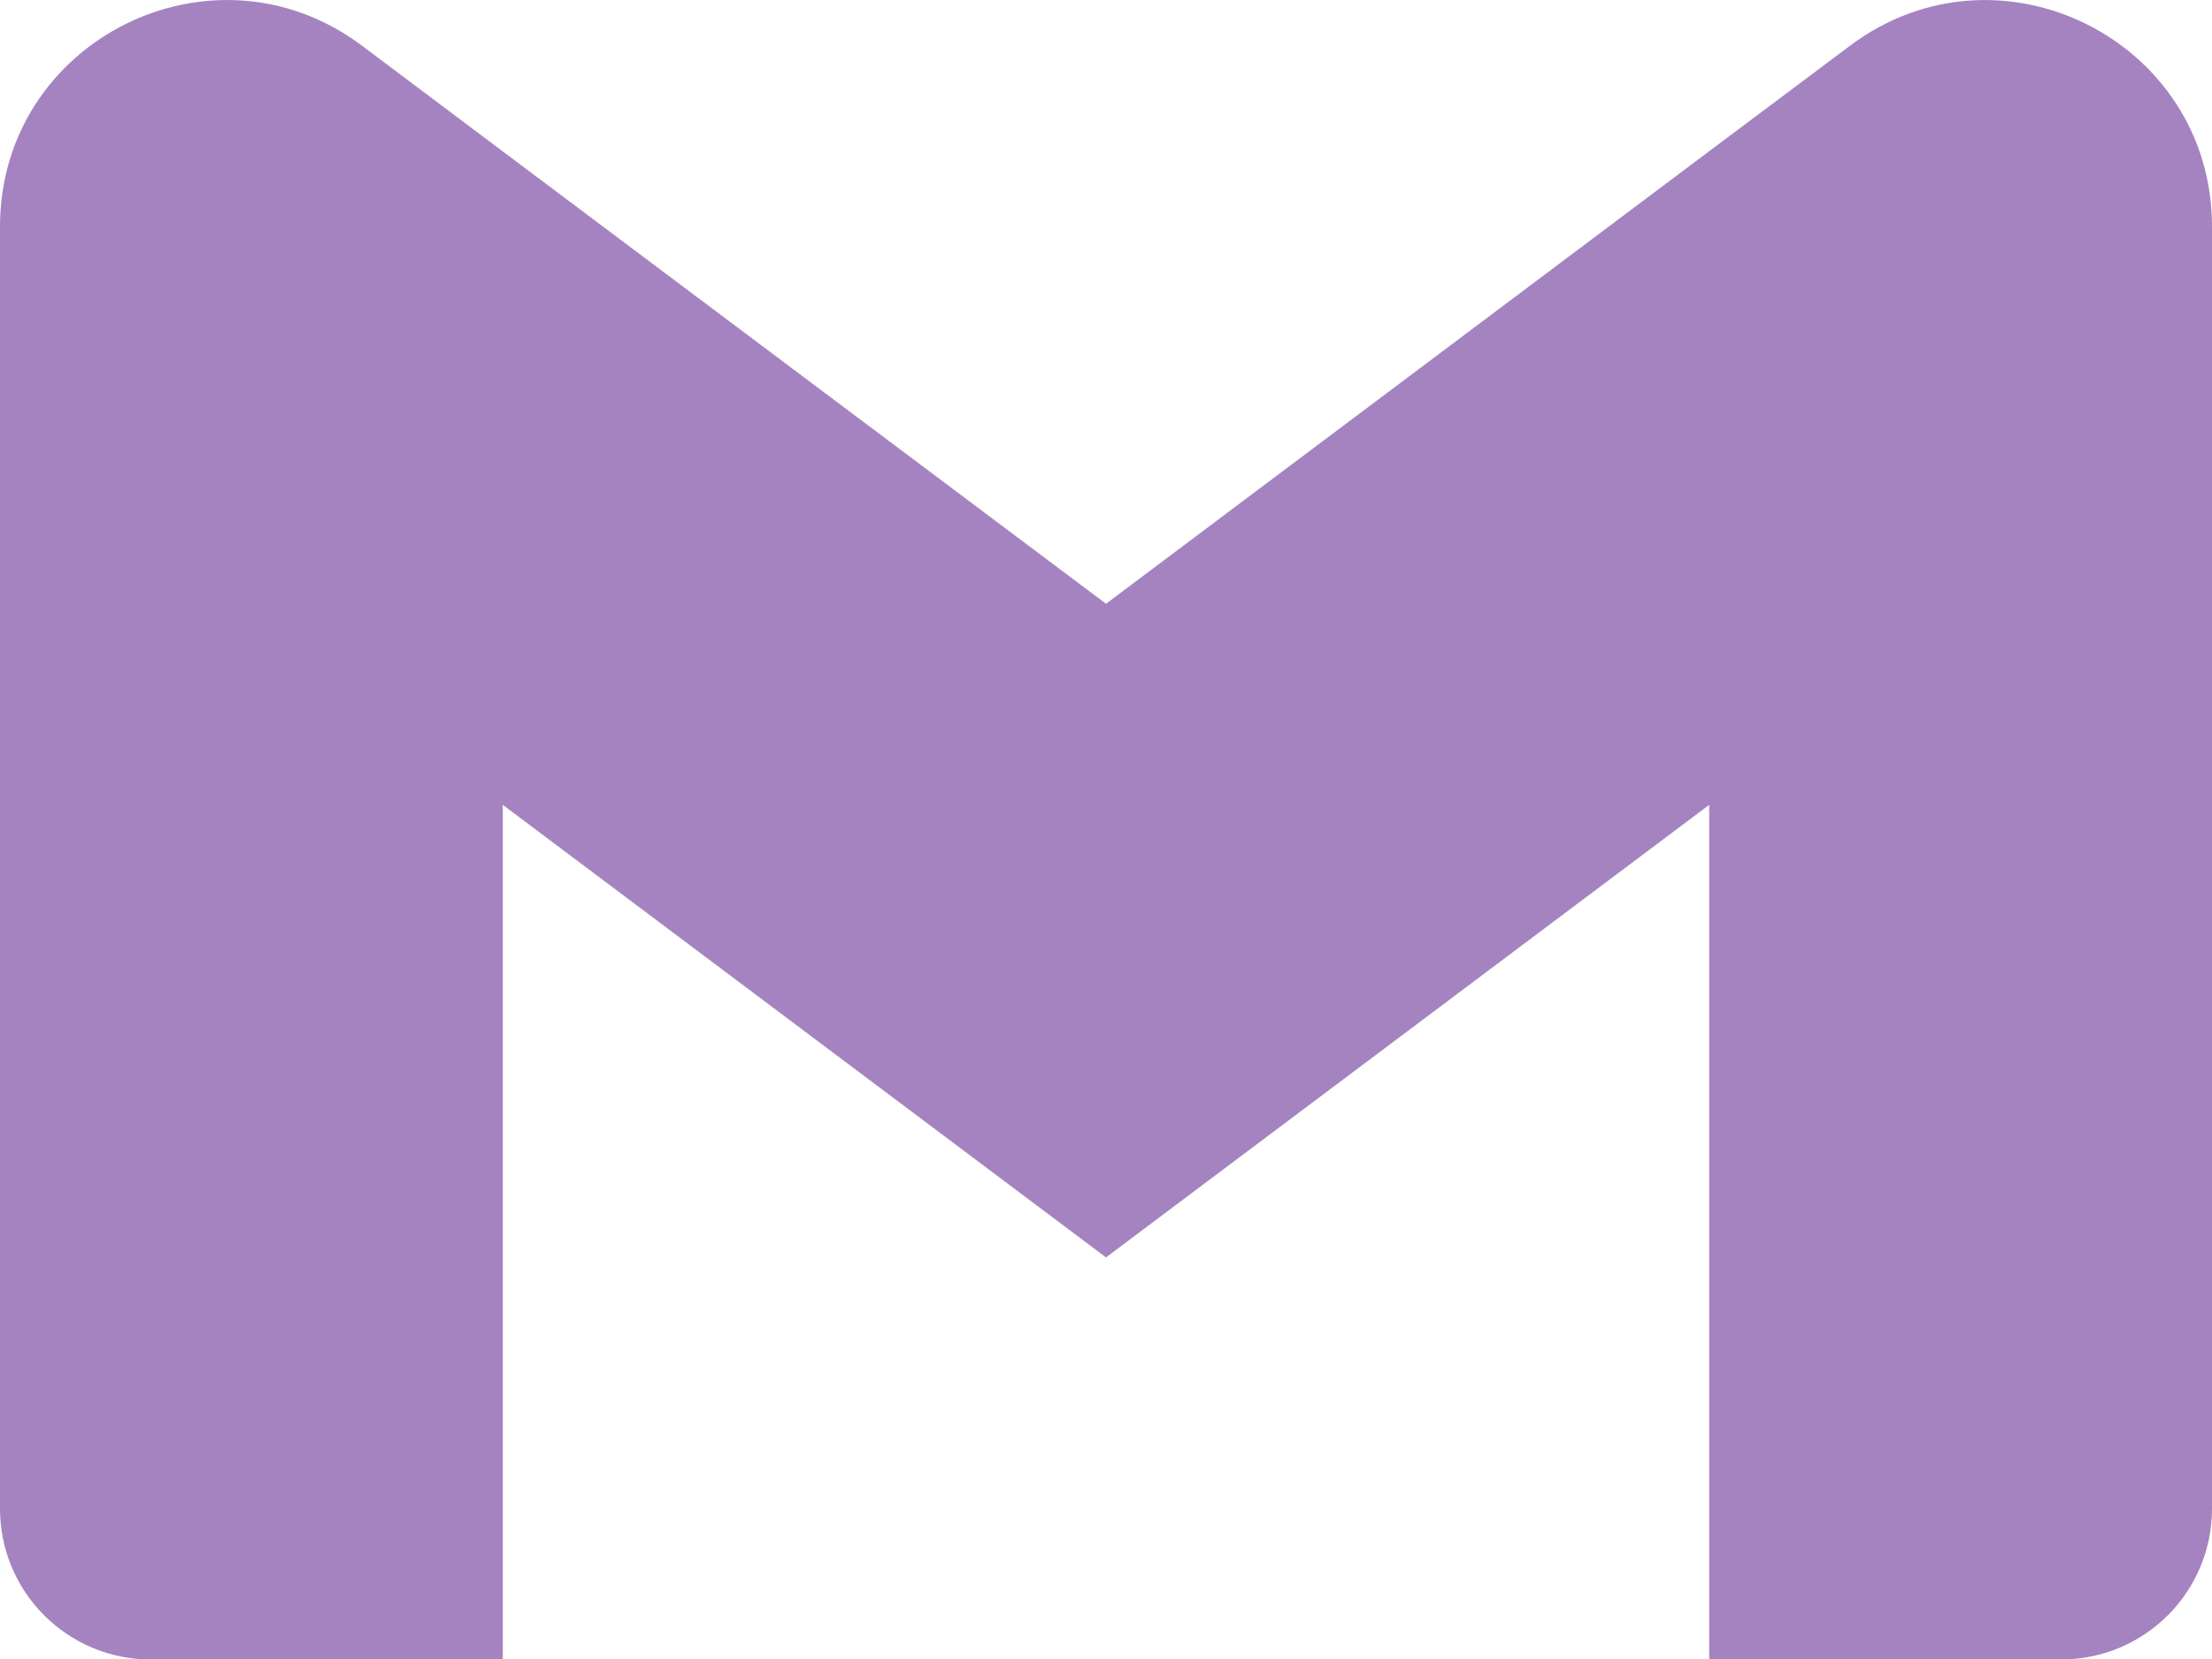 <svg width="40" height="30" viewBox="0 0 40 30" fill="none" xmlns="http://www.w3.org/2000/svg">
<path d="M40 4.099V27.281C40 28.788 38.78 30.008 37.273 30.008H30.908V14.554L20 22.738L9.092 14.554V30.009H2.727C2.368 30.009 2.014 29.939 1.683 29.802C1.352 29.664 1.051 29.463 0.798 29.21C0.545 28.957 0.344 28.656 0.207 28.325C0.07 27.994 -0 27.639 5.09419e-07 27.281V4.099C5.09419e-07 0.728 3.848 -1.197 6.545 0.826L9.092 2.738L20 10.918L30.908 2.734L33.455 0.826C36.15 -1.196 40 0.728 40 4.099Z" fill="#A583C0"/>
</svg>
